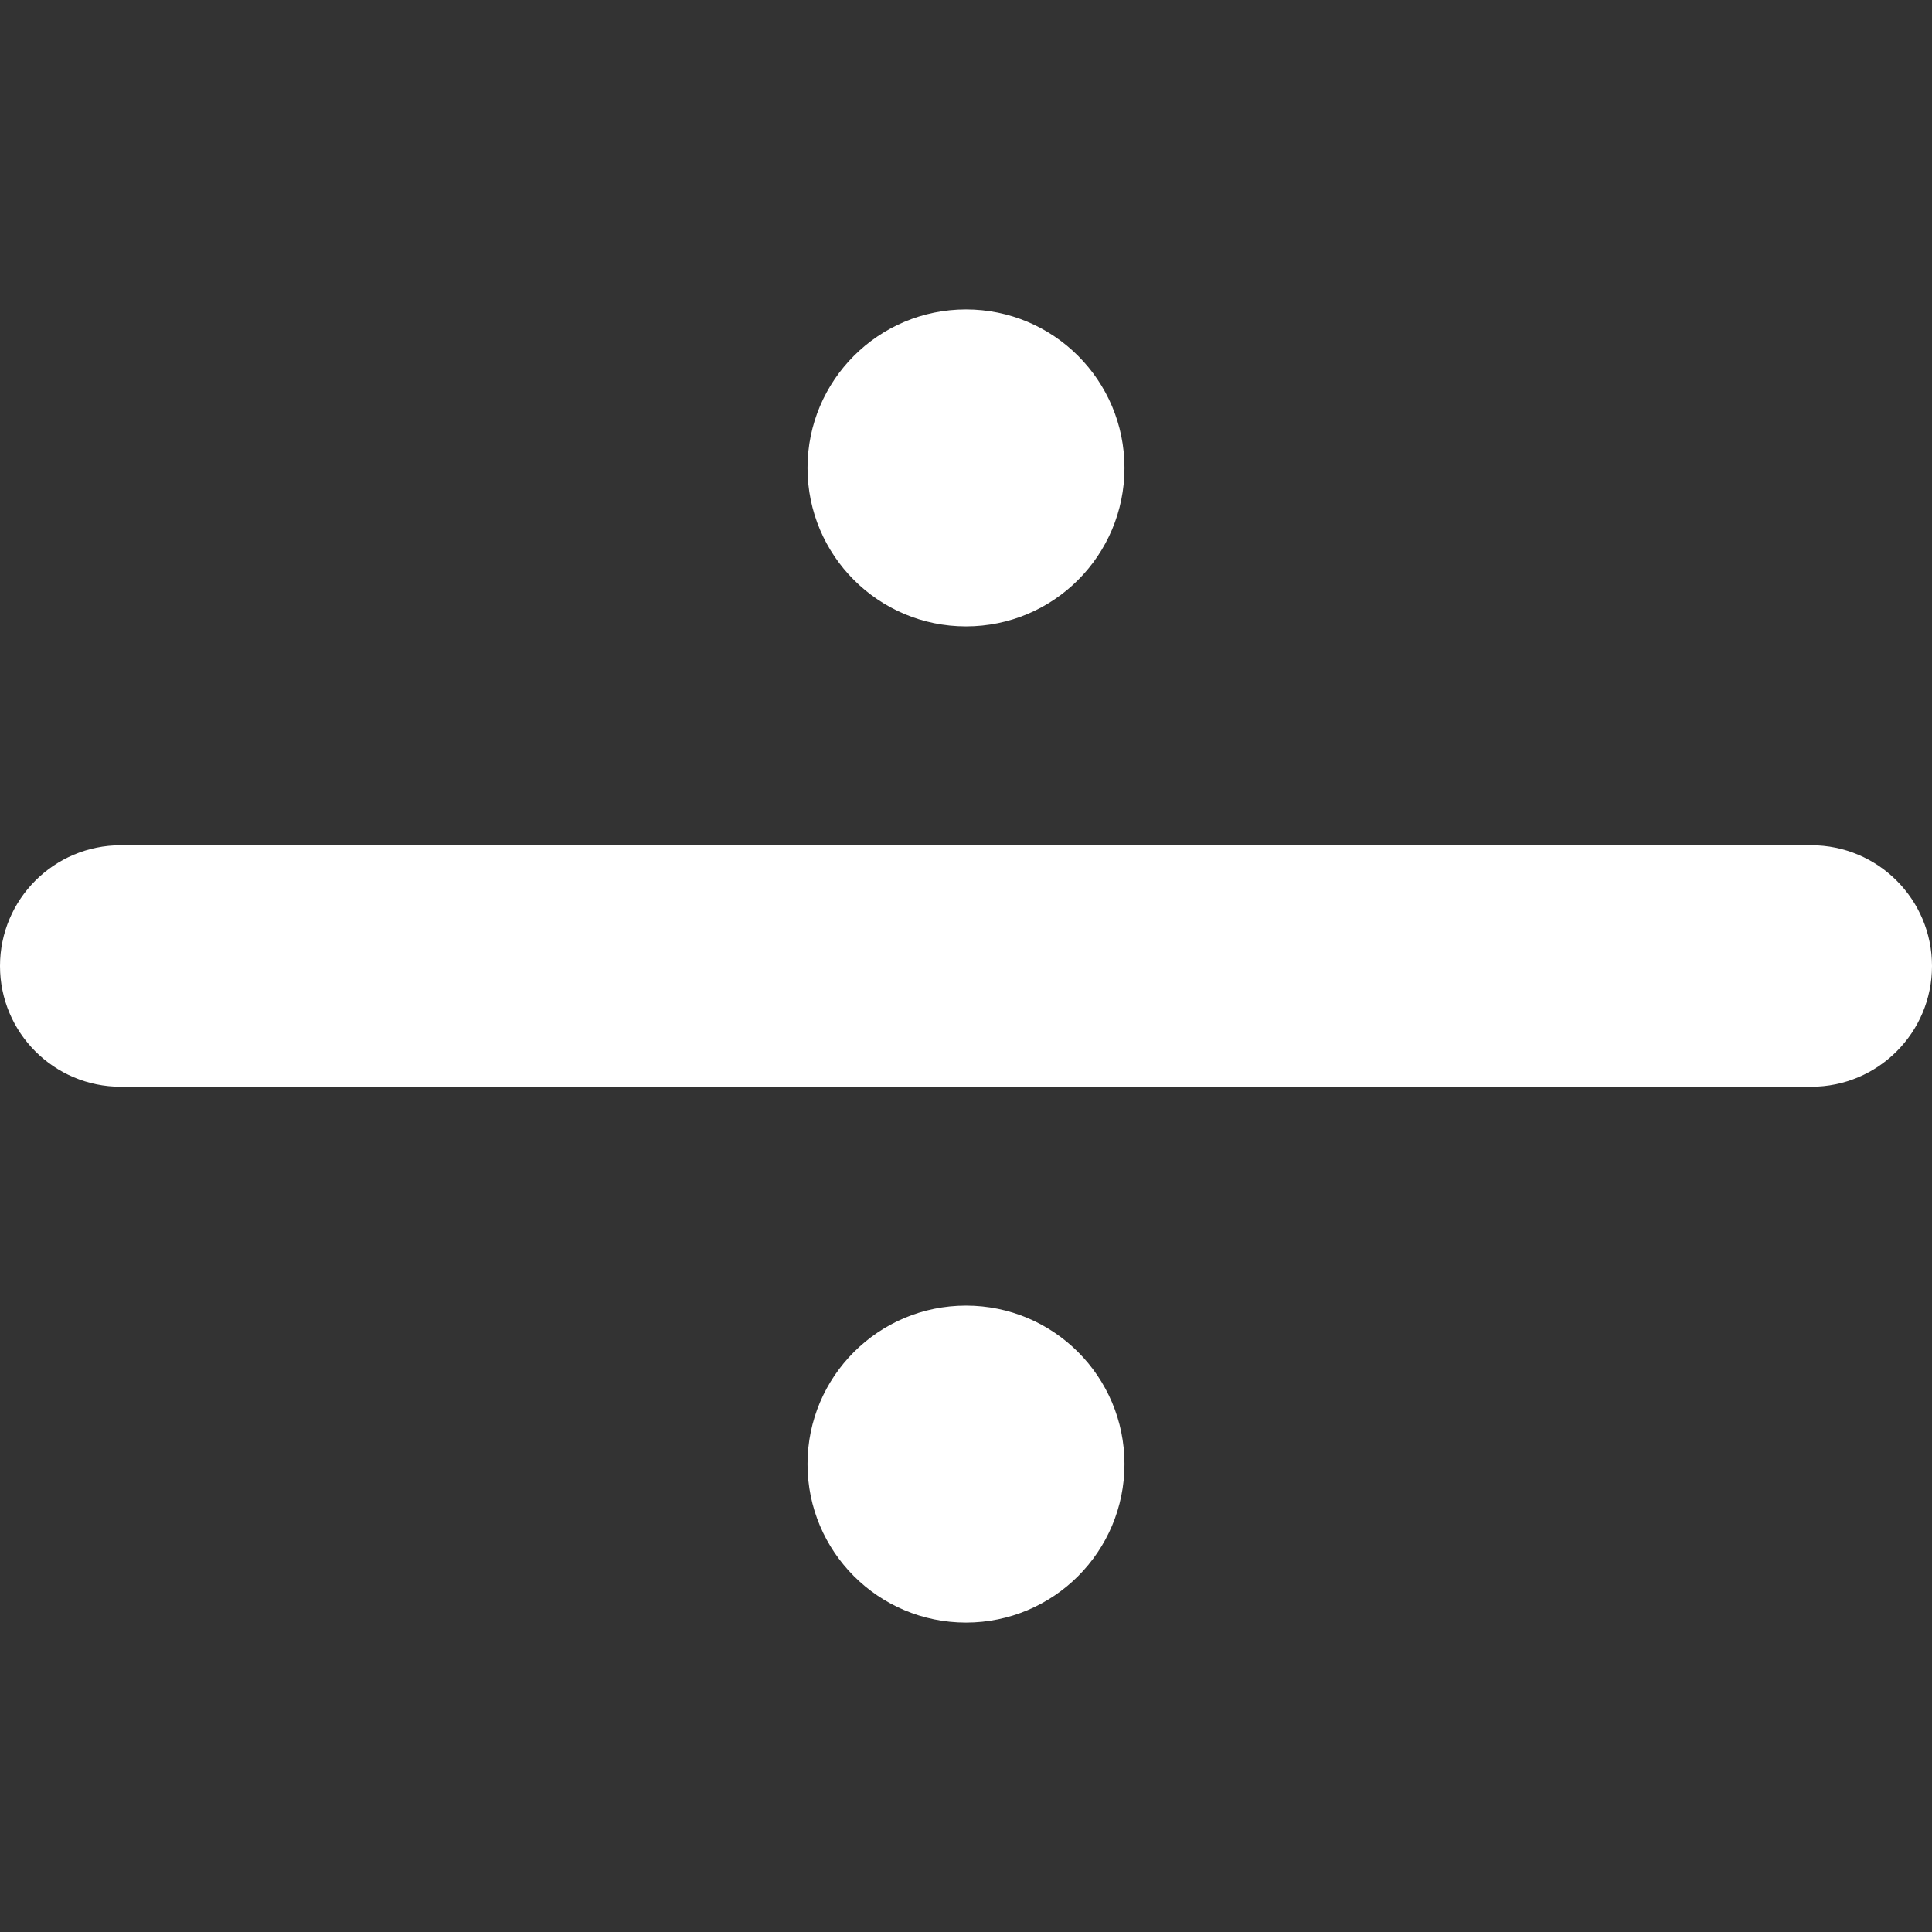 <svg width="256" height="256" viewBox="0 0 256 256" fill="none" xmlns="http://www.w3.org/2000/svg">
<rect x="0" y="0" width="256" height="256" fill="#333333" stroke="none"/>
<path d="M16 144C7.163 144 0 136.837 0 128C0 119.163 7.163 112 16 112H240C248.837 112 256 119.163 256 128C256 136.837 248.837 144 240 144H16Z" fill="white"/>
<path d="M149 62C149 73.598 139.598 83 128 83C116.402 83 107 73.598 107 62C107 50.402 116.402 41 128 41C139.598 41 149 50.402 149 62Z" fill="white"/>
<path d="M149 194C149 205.598 139.598 215 128 215C116.402 215 107 205.598 107 194C107 182.402 116.402 173 128 173C139.598 173 149 182.402 149 194Z" fill="white"/>
</svg>
